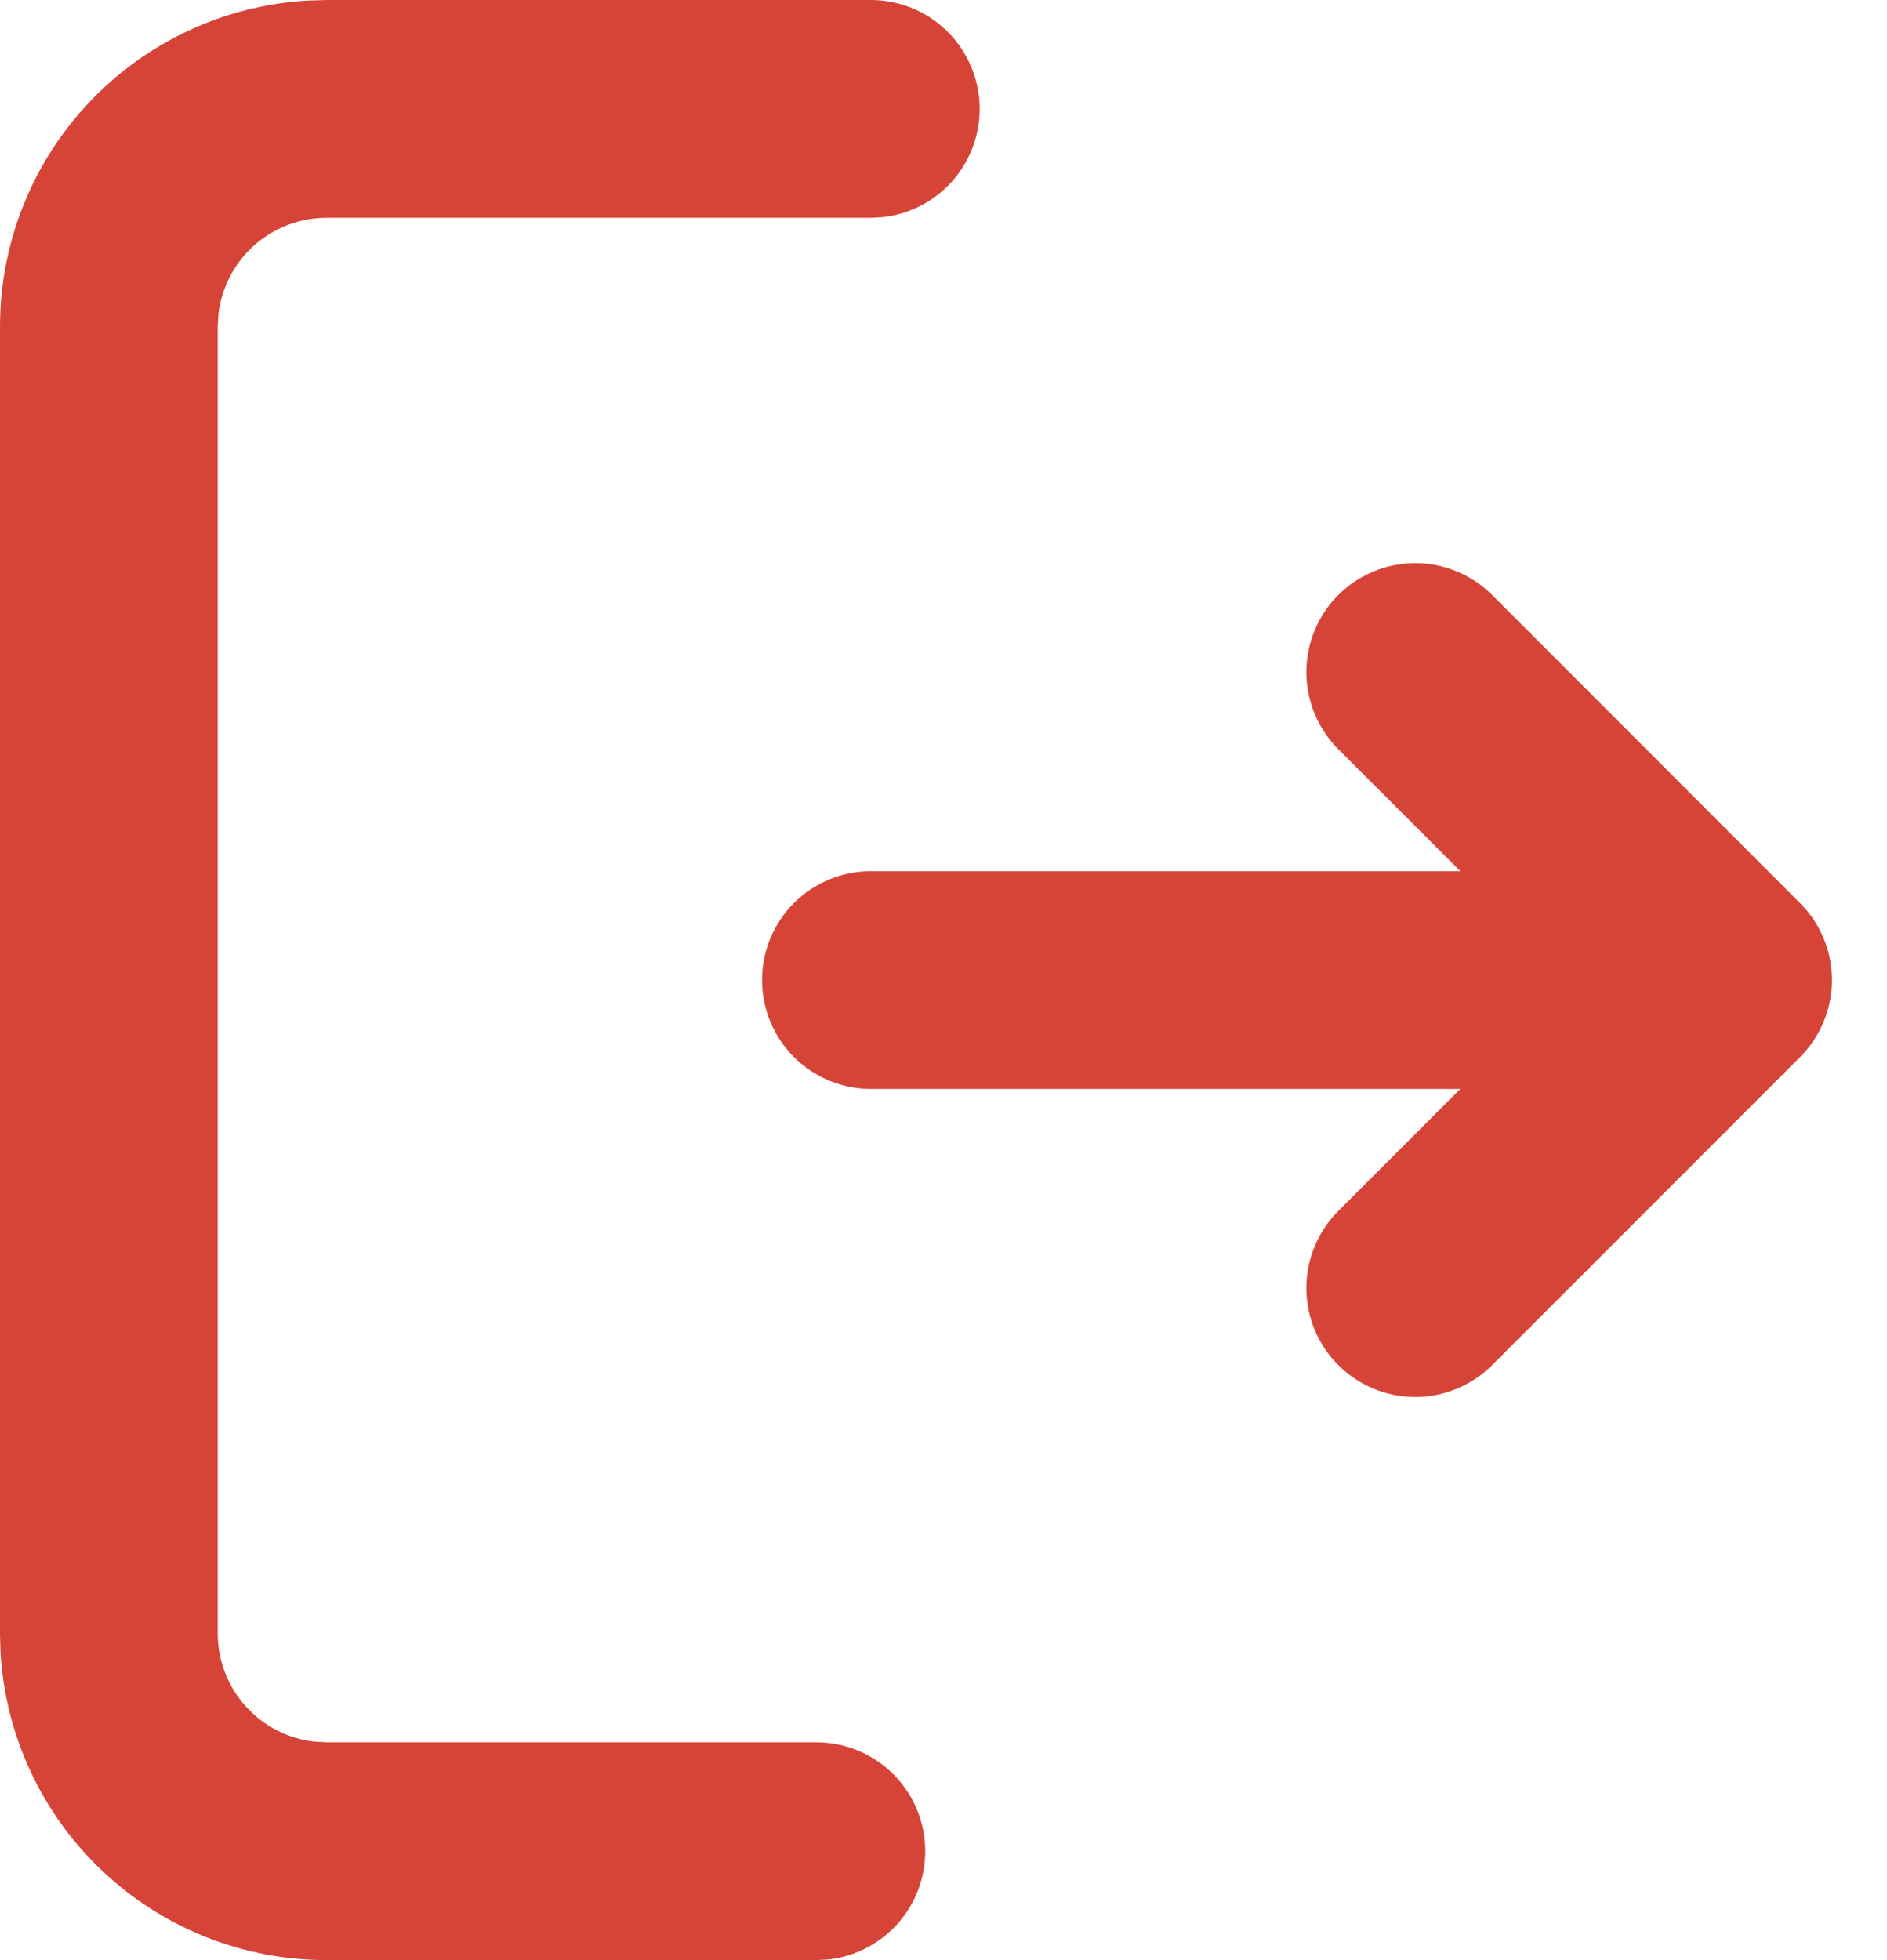 <svg width="26" height="27" viewBox="0 0 26 27" fill="none" xmlns="http://www.w3.org/2000/svg">
<path d="M12 6.10352e-05C12.382 0 12.75 0.147 13.028 0.409C13.306 0.672 13.473 1.03 13.496 1.412C13.518 1.794 13.394 2.17 13.149 2.463C12.903 2.756 12.555 2.944 12.175 2.99L12 3H4.5C4.133 3 3.778 3.135 3.503 3.379C3.229 3.623 3.053 3.96 3.01 4.325L3 4.5V22.5C3 22.867 3.135 23.222 3.379 23.497C3.623 23.771 3.96 23.947 4.324 23.99L4.5 24H11.25C11.632 24 12 24.147 12.278 24.409C12.556 24.672 12.723 25.03 12.746 25.412C12.768 25.794 12.644 26.17 12.399 26.463C12.153 26.756 11.805 26.944 11.425 26.99L11.25 27H4.5C3.352 27 2.248 26.562 1.413 25.774C0.577 24.987 0.075 23.91 0.007 22.764L-6.10282e-05 22.5V4.5C-0 3.352 0.438 2.248 1.226 1.413C2.013 0.578 3.09 0.075 4.236 0.008L4.5 6.10352e-05H12ZM20.56 8.196L24.802 12.44C25.084 12.721 25.242 13.102 25.242 13.5C25.242 13.898 25.084 14.279 24.802 14.561L20.56 18.804C20.279 19.085 19.897 19.243 19.499 19.243C19.102 19.243 18.72 19.085 18.439 18.803C18.157 18.522 18 18.14 18 17.742C18 17.344 18.158 16.963 18.439 16.682L20.121 15H12C11.602 15 11.221 14.842 10.939 14.561C10.658 14.279 10.5 13.898 10.5 13.5C10.5 13.102 10.658 12.721 10.939 12.439C11.221 12.158 11.602 12 12 12H20.121L18.439 10.319C18.158 10.037 18 9.656 18 9.258C18 8.86 18.157 8.478 18.439 8.197C18.72 7.915 19.102 7.757 19.499 7.757C19.897 7.757 20.279 7.915 20.56 8.196Z" fill="#D64438"/>
</svg>
